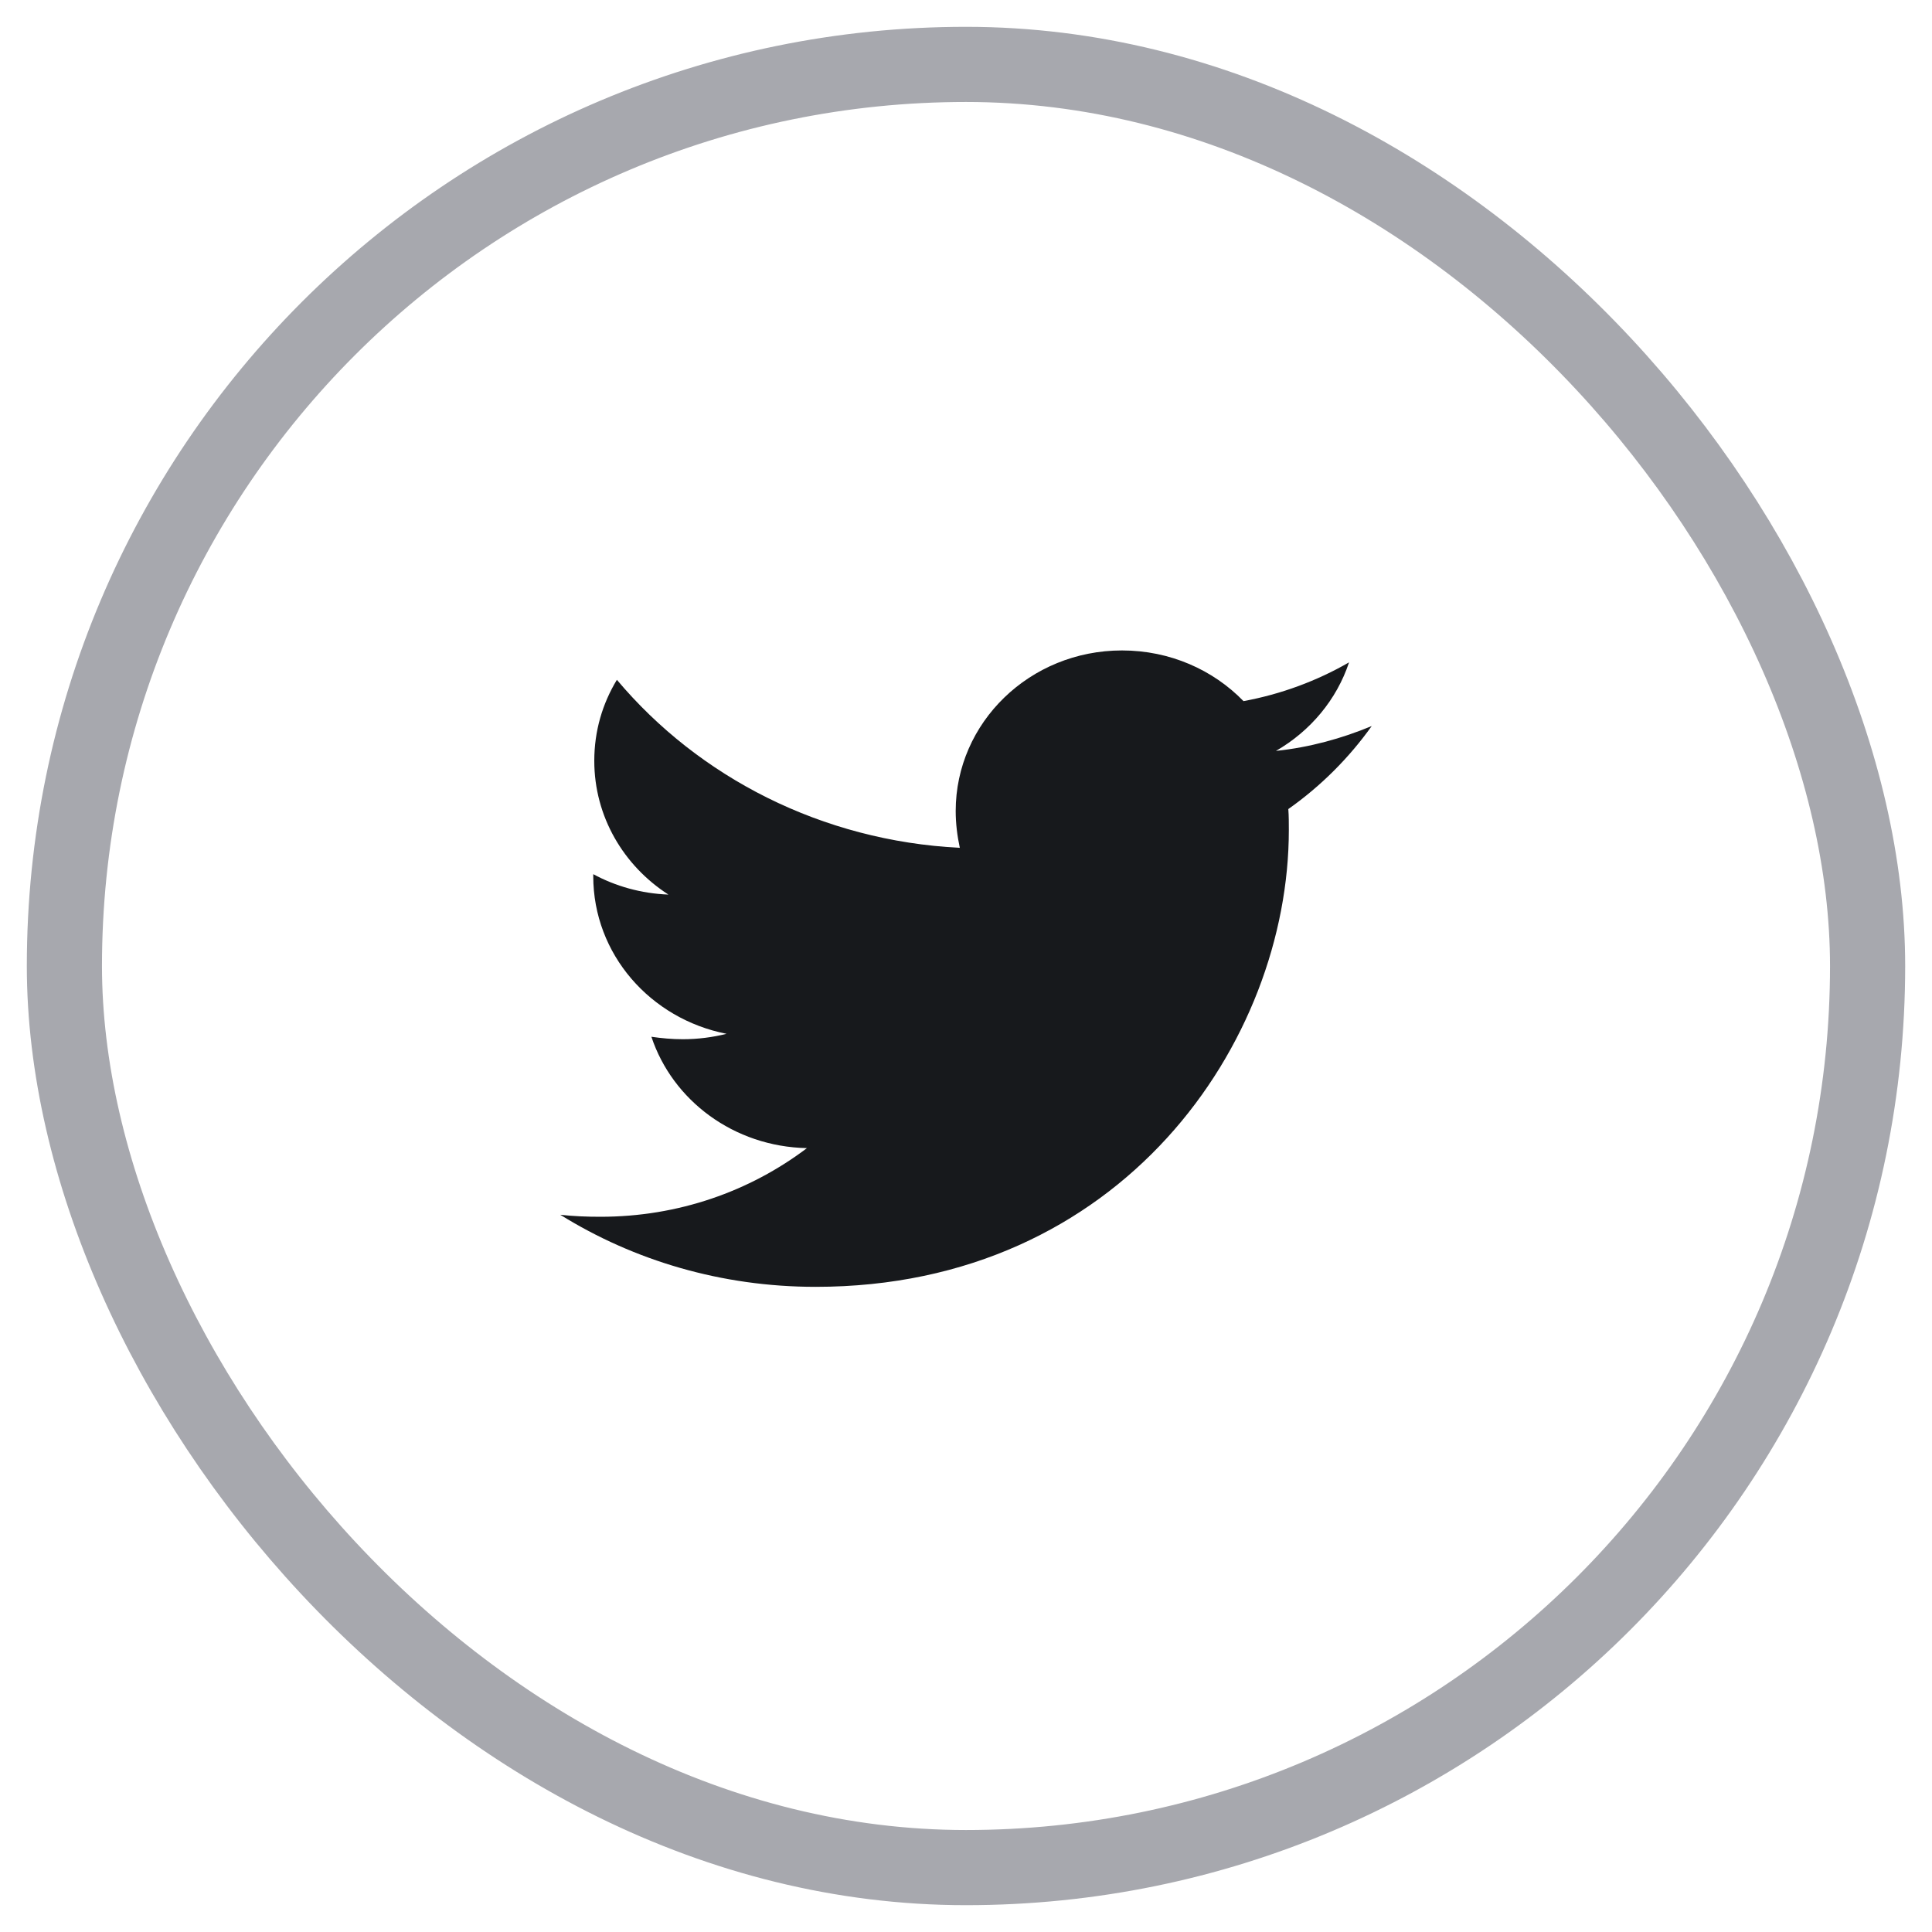 <svg width="30" height="30" viewBox="0 0 30 30" fill="none" xmlns="http://www.w3.org/2000/svg">
<rect x="1" y="1" width="28" height="28" rx="14" stroke="#A7A8AE" stroke-width="1.167"/>
<g clip-path="url(#clip0_6412_647)">
<path d="M20.005 12.563C20.013 12.671 20.013 12.779 20.013 12.887C20.013 16.184 17.415 19.982 12.665 19.982C11.202 19.982 9.843 19.573 8.7 18.863C8.908 18.886 9.108 18.894 9.324 18.894C10.531 18.894 11.642 18.5 12.53 17.828C11.394 17.805 10.443 17.087 10.115 16.099C10.275 16.122 10.435 16.137 10.603 16.137C10.835 16.137 11.066 16.107 11.282 16.053C10.099 15.821 9.212 14.817 9.212 13.605V13.574C9.555 13.76 9.955 13.875 10.379 13.891C9.683 13.443 9.228 12.679 9.228 11.814C9.228 11.351 9.355 10.926 9.579 10.556C10.851 12.069 12.761 13.057 14.904 13.165C14.864 12.98 14.84 12.787 14.84 12.594C14.84 11.22 15.991 10.1 17.422 10.1C18.166 10.1 18.837 10.401 19.309 10.887C19.893 10.78 20.453 10.571 20.948 10.285C20.756 10.864 20.349 11.351 19.813 11.66C20.333 11.606 20.836 11.467 21.3 11.274C20.948 11.768 20.509 12.208 20.005 12.563Z" fill="#17191C"/>
</g>
<defs>
<clipPath id="clip0_6412_647">
<rect width="12.6" height="10.5" fill="white" transform="translate(8.7 10.1)"/>
</clipPath>
</defs>
</svg>
